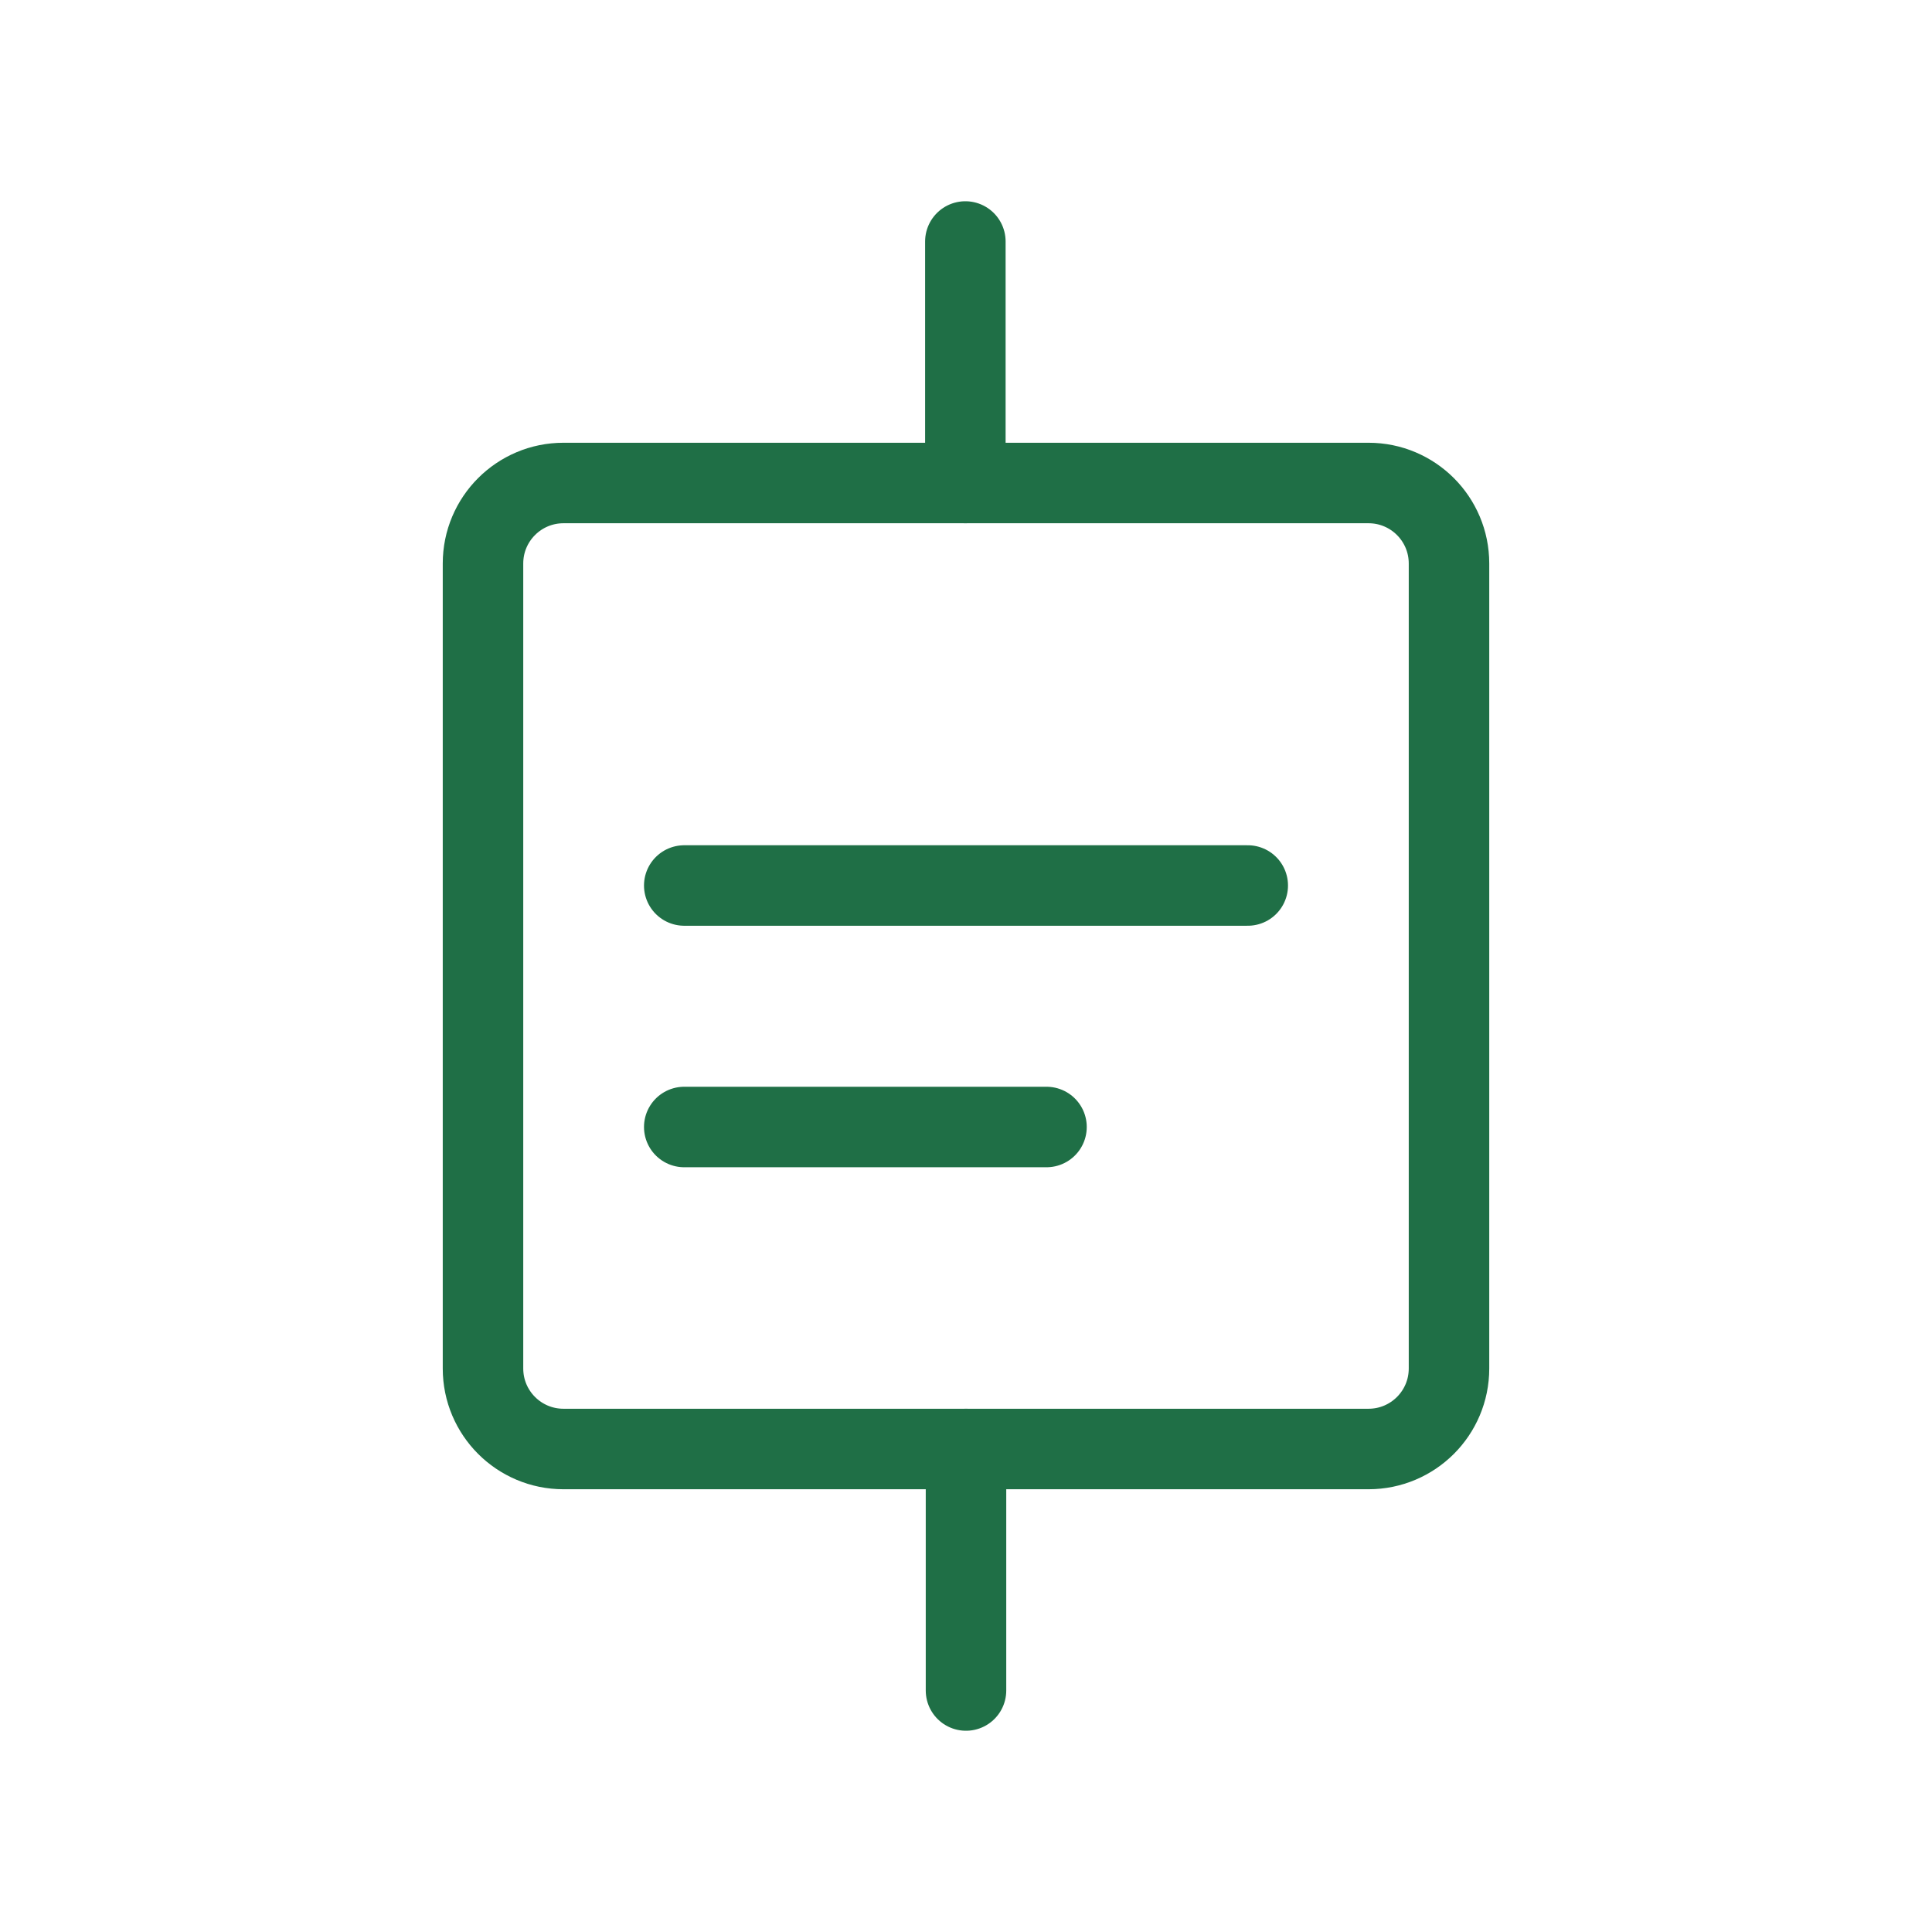 
<svg width="48" height="48" viewBox="0 0 48 48" fill="none" xmlns="http://www.w3.org/2000/svg">
  <path d="M12 34V14C12 12.895 12.895 12 14 12H34C35.105 12 36 12.895 36 14V34C36 35.105 35.105 36 34 36H14C12.895 36 12 35.105 12 34Z" stroke="#1F6F46" stroke-width="2"/>
  <path d="M17 22H31" stroke="#1F6F46" stroke-width="2" stroke-linecap="round"/>
  <path d="M17 28H26" stroke="#1F6F46" stroke-width="2" stroke-linecap="round"/>
  <path d="M23.984 6V12" stroke="#1F6F46" stroke-width="2" stroke-linecap="round"/>
  <path d="M24 36V42" stroke="#1F6F46" stroke-width="2" stroke-linecap="round"/>
</svg>
